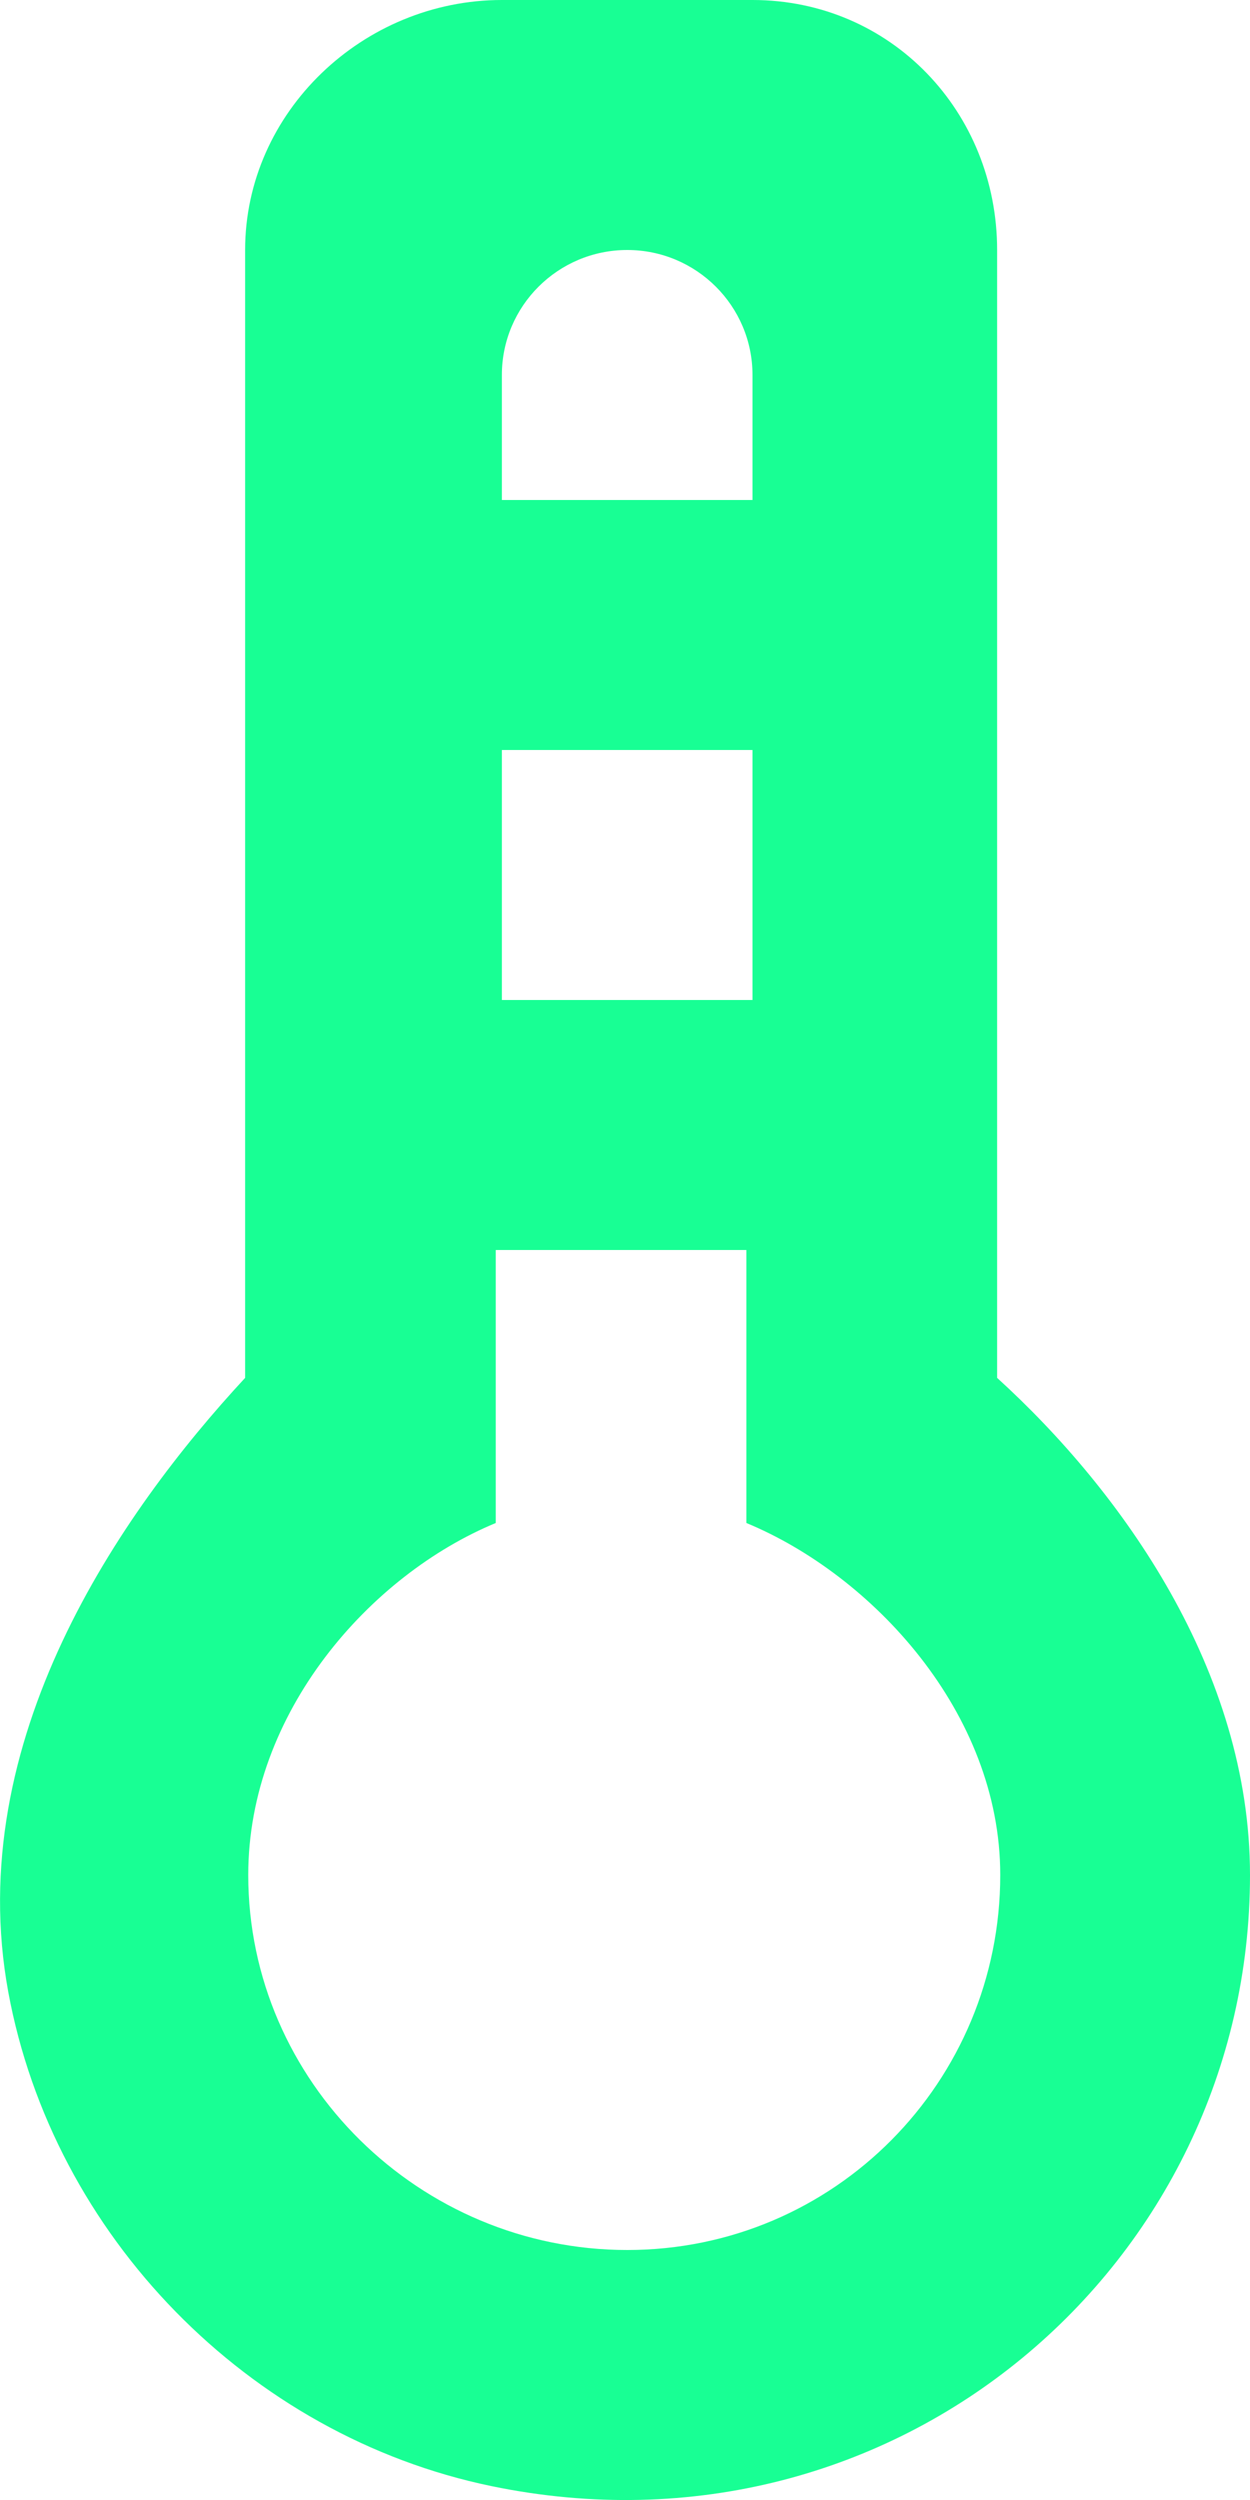 <?xml version="1.0" encoding="UTF-8" standalone="no"?>
<svg width="10px" height="20px" viewBox="0 0 10 20" version="1.1" xmlns="http://www.w3.org/2000/svg" xmlns:xlink="http://www.w3.org/1999/xlink">
    <!-- Generator: Sketch 3.8.1 (29687) - http://www.bohemiancoding.com/sketch -->
    <title>thermometer [#749]</title>
    <desc>Created with Sketch.</desc>
    <defs></defs>
    <g id="Page-1" stroke="none" stroke-width="1" fill="none" fill-rule="evenodd">
        <g id="Dribbble-Dark-Preview" transform="translate(-425, -4879)" fill="#18FF94">
            <g id="icons" transform="translate(56, 160)">
                <path d="M374.018,4737 C372.359,4737 370.986,4735.654 370.986,4734 C370.986,4732.698 371.963,4731.599 372.966,4731.184 L372.966,4729.101 L372.966,4729 L374.971,4729 L374.971,4729.101 L374.971,4731.184 C375.974,4731.599 377.002,4732.698 377.002,4734 C377.002,4735.654 375.676,4737 374.018,4737 L374.018,4737 Z M373.015,4727 L375.02,4727 L375.02,4725 L373.015,4725 L373.015,4727 Z M373.015,4722 C373.015,4721.448 373.464,4721 374.018,4721 C374.571,4721 375.02,4721.448 375.02,4722 L375.02,4723 L373.015,4723 L373.015,4722 Z M376.977,4730.023 L376.977,4721 C376.977,4719.895 376.128,4719 375.02,4719 L373.015,4719 C371.907,4719 370.961,4719.895 370.961,4721 L370.961,4730.023 C369.958,4731.106 368.697,4732.925 369.066,4734.935 C369.425,4736.885 370.986,4738.486 372.932,4738.889 C376.17,4739.559 379,4737.111 379,4734 C379,4732.37 377.979,4730.935 376.977,4730.023 L376.977,4730.023 Z" id="thermometer-[#749]"></path>
            </g>
        </g>
    </g>
</svg>